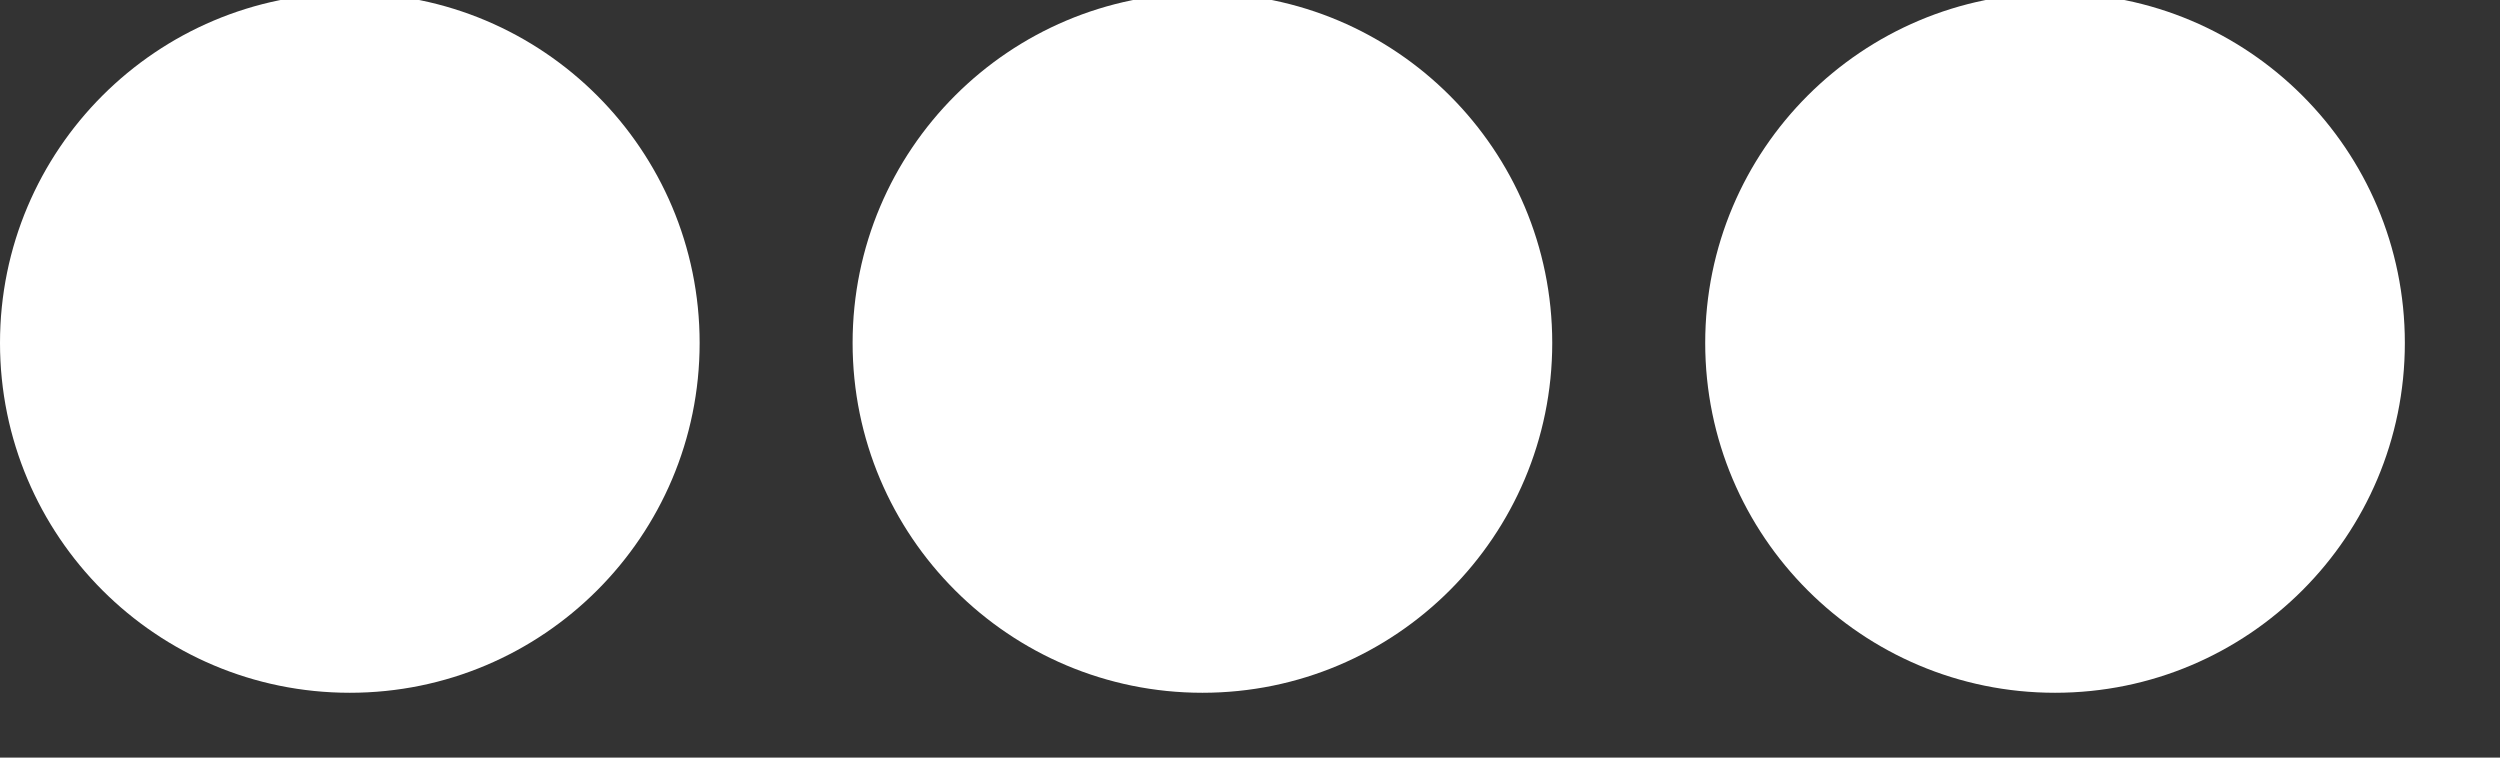 <?xml version="1.0" encoding="UTF-8" standalone="no"?>
<!DOCTYPE svg PUBLIC "-//W3C//DTD SVG 1.1//EN" "http://www.w3.org/Graphics/SVG/1.1/DTD/svg11.dtd">
<svg width="100%" height="100%" viewBox="0 0 33 10" version="1.1" xmlns="http://www.w3.org/2000/svg" xmlns:xlink="http://www.w3.org/1999/xlink" xml:space="preserve" xmlns:serif="http://www.serif.com/" style="fill-rule:evenodd;clip-rule:evenodd;stroke-linejoin:round;stroke-miterlimit:2;">
    <rect x="0" y="0" width="33" height="10" fill="#333333" stroke="none"/>
    <g transform="matrix(1,0,0,1,-0.013,-11.345)">
        <g>
            <g transform="matrix(0.032,0,0,0.032,0.013,0)">
                <circle cx="144.3" cy="496" r="144.3" style="fill:white;"/>
            </g>
            <g transform="matrix(0.032,0,0,0.032,0.013,0)">
                <circle cx="496" cy="496" r="144.3" style="fill:white;"/>
            </g>
            <g transform="matrix(0.032,0,0,0.032,0.013,0)">
                <circle cx="847.7" cy="496" r="144.3" style="fill:white;"/>
            </g>
        </g>
    </g>
</svg>